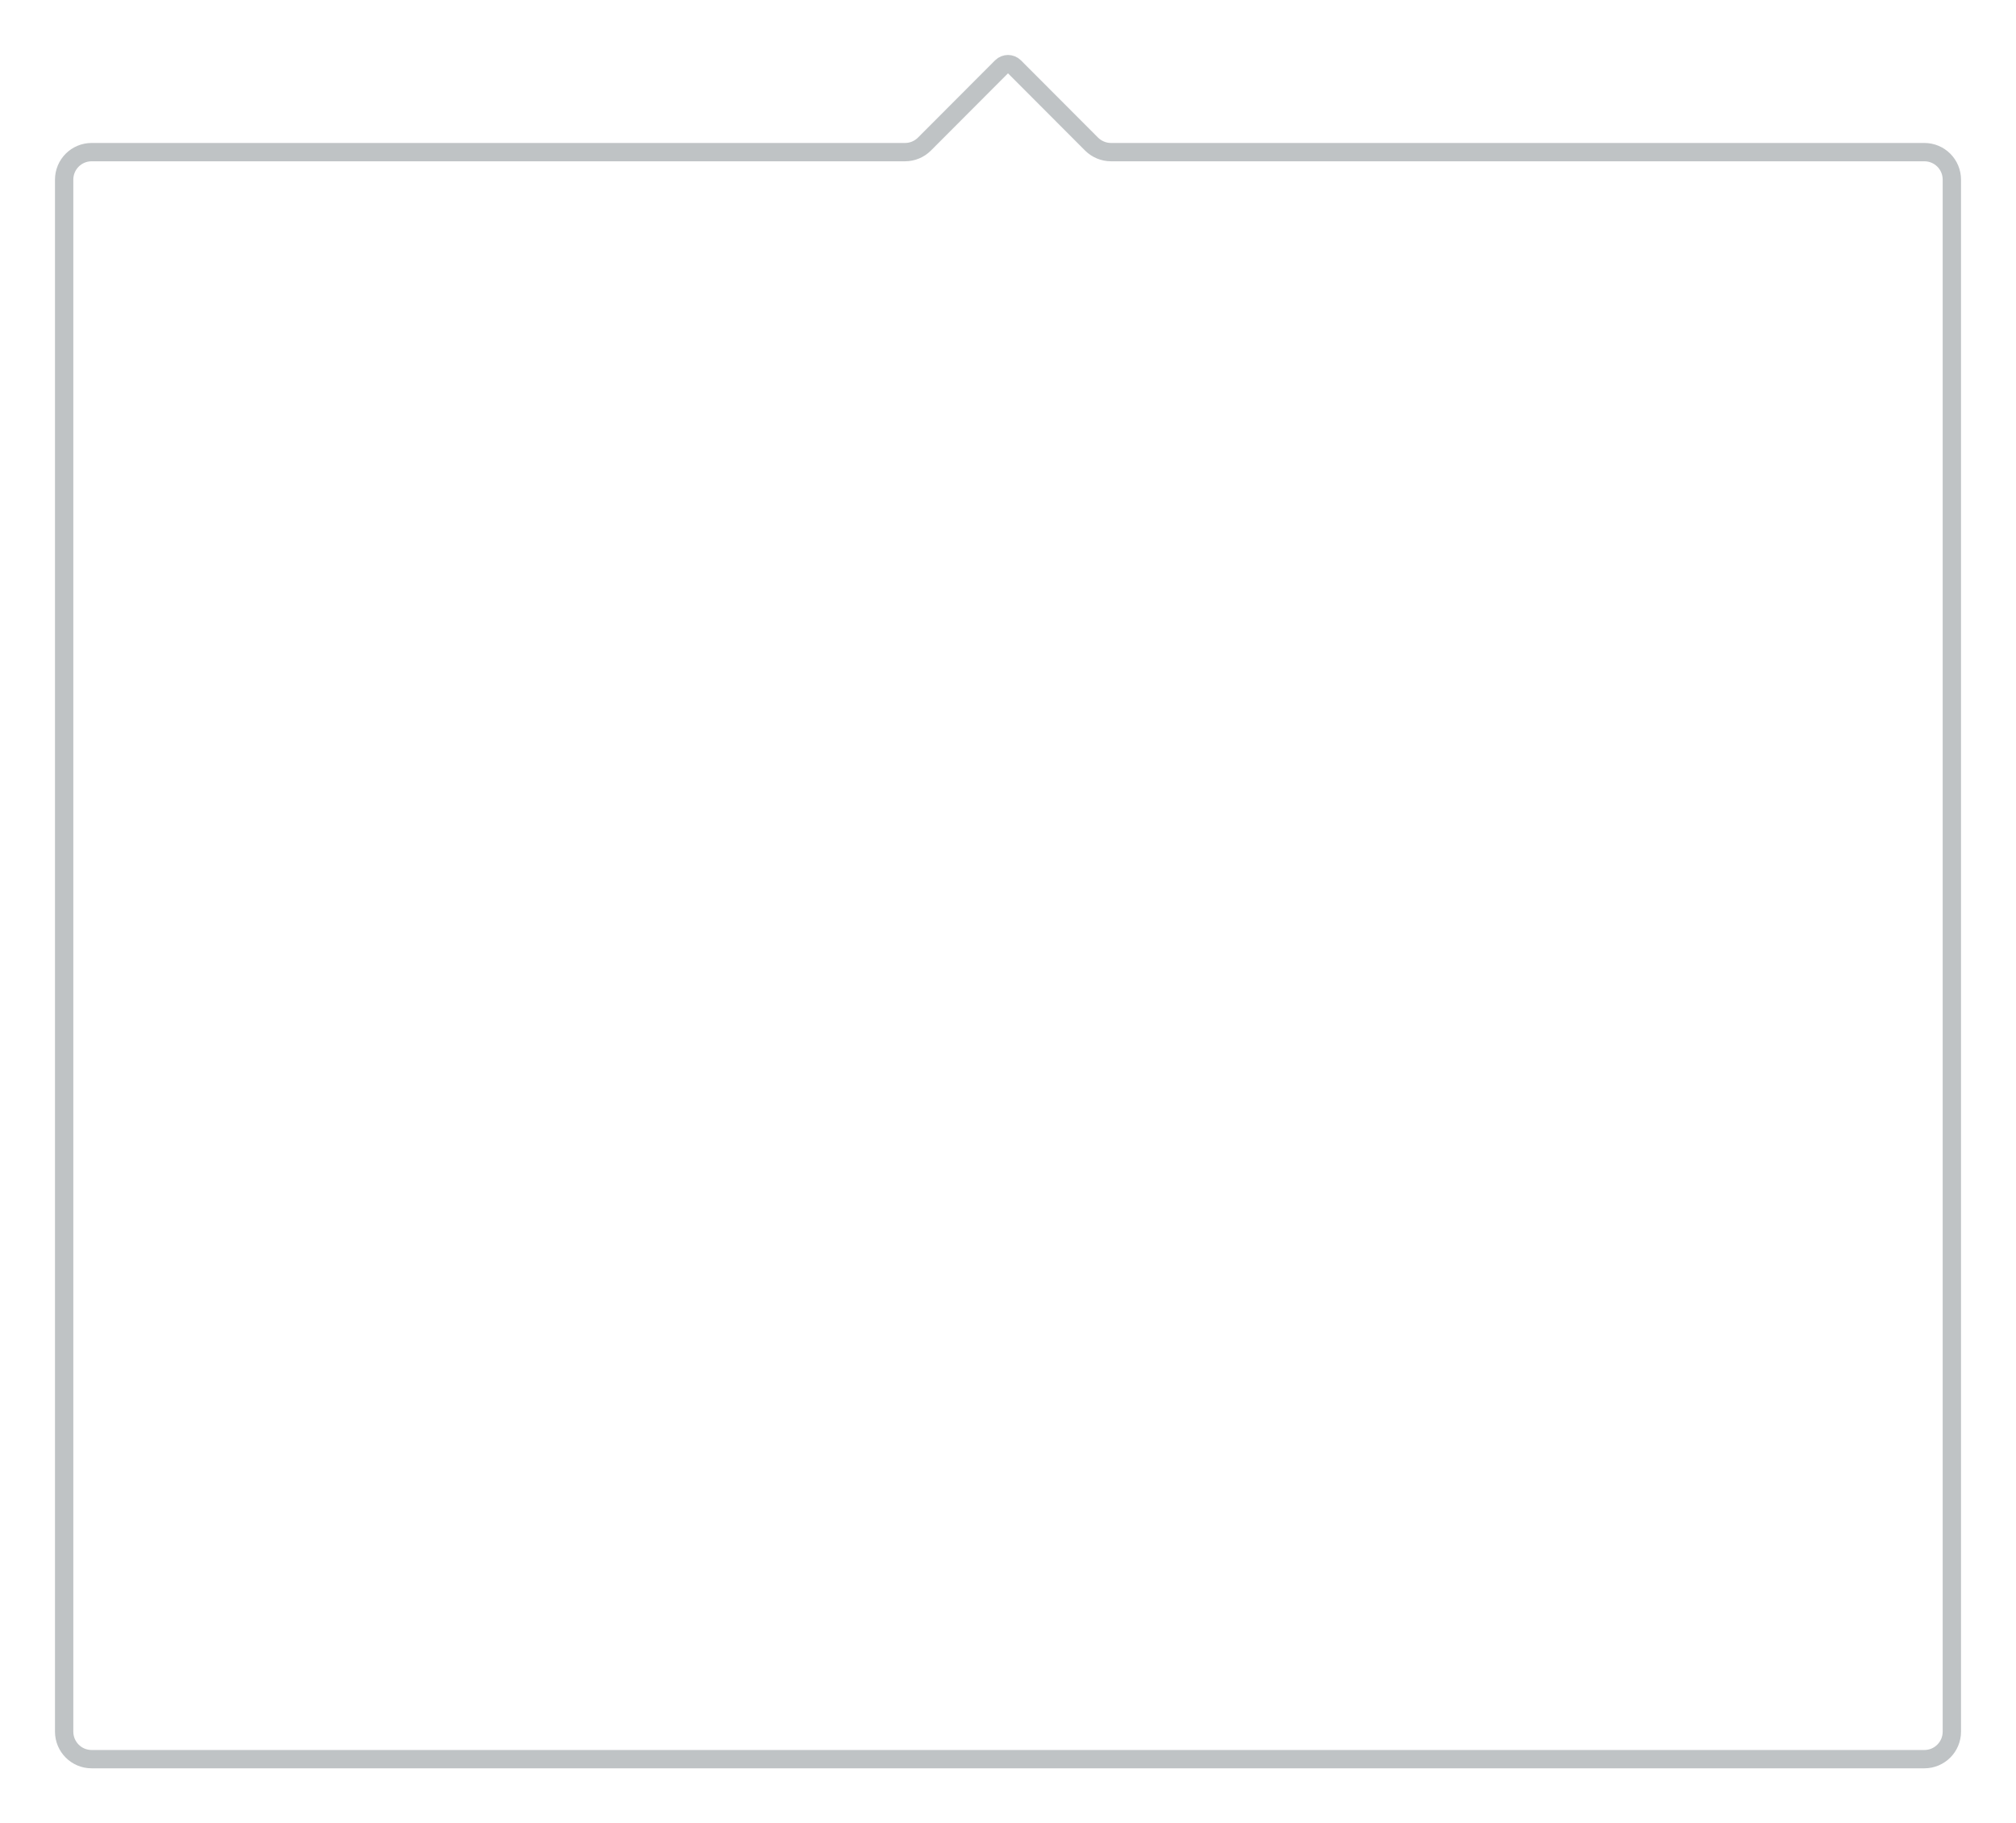 <svg width="220" height="199" viewBox="0 0 220 199" fill="none" xmlns="http://www.w3.org/2000/svg">
<g filter="url(#filter0_d_594_26948)">
<path d="M207.01 189H7C5.34 189 4 187.657 4 185.993V16.611C4 14.947 5.34 13.604 7 13.604H95.764C96.564 13.604 97.325 13.283 97.885 12.722L106.295 4.293C106.685 3.902 107.315 3.902 107.705 4.293L116.115 12.722C116.676 13.283 117.446 13.604 118.236 13.604H207C208.66 13.604 210 14.947 210 16.611V185.993C210 187.657 208.66 189 207 189H207.01Z" fill="white"/>
<path d="M207.01 189H7C5.34 189 4 187.657 4 185.993V16.611C4 14.947 5.34 13.604 7 13.604H95.764C96.564 13.604 97.325 13.283 97.885 12.722L106.295 4.293C106.685 3.902 107.315 3.902 107.705 4.293L116.115 12.722C116.676 13.283 117.446 13.604 118.236 13.604H207C208.66 13.604 210 14.947 210 16.611V185.993C210 187.657 208.66 189 207 189H207.01Z" stroke="#BFC3C5" stroke-width="2" stroke-miterlimit="10"/>
</g>
<defs>
<filter id="filter0_d_594_26948" x="0" y="0" width="220" height="199" filterUnits="userSpaceOnUse" color-interpolation-filters="sRGB">
<feFlood flood-opacity="0" result="BackgroundImageFix"/>
<feColorMatrix in="SourceAlpha" type="matrix" values="0 0 0 0 0 0 0 0 0 0 0 0 0 0 0 0 0 0 127 0" result="hardAlpha"/>
<feOffset dx="3" dy="3"/>
<feGaussianBlur stdDeviation="3"/>
<feColorMatrix type="matrix" values="0 0 0 0 0.443 0 0 0 0 0.467 0 0 0 0 0.478 0 0 0 0.25 0"/>
<feBlend mode="normal" in2="BackgroundImageFix" result="effect1_dropShadow_594_26948"/>
<feBlend mode="normal" in="SourceGraphic" in2="effect1_dropShadow_594_26948" result="shape"/>
</filter>
</defs>
</svg>
